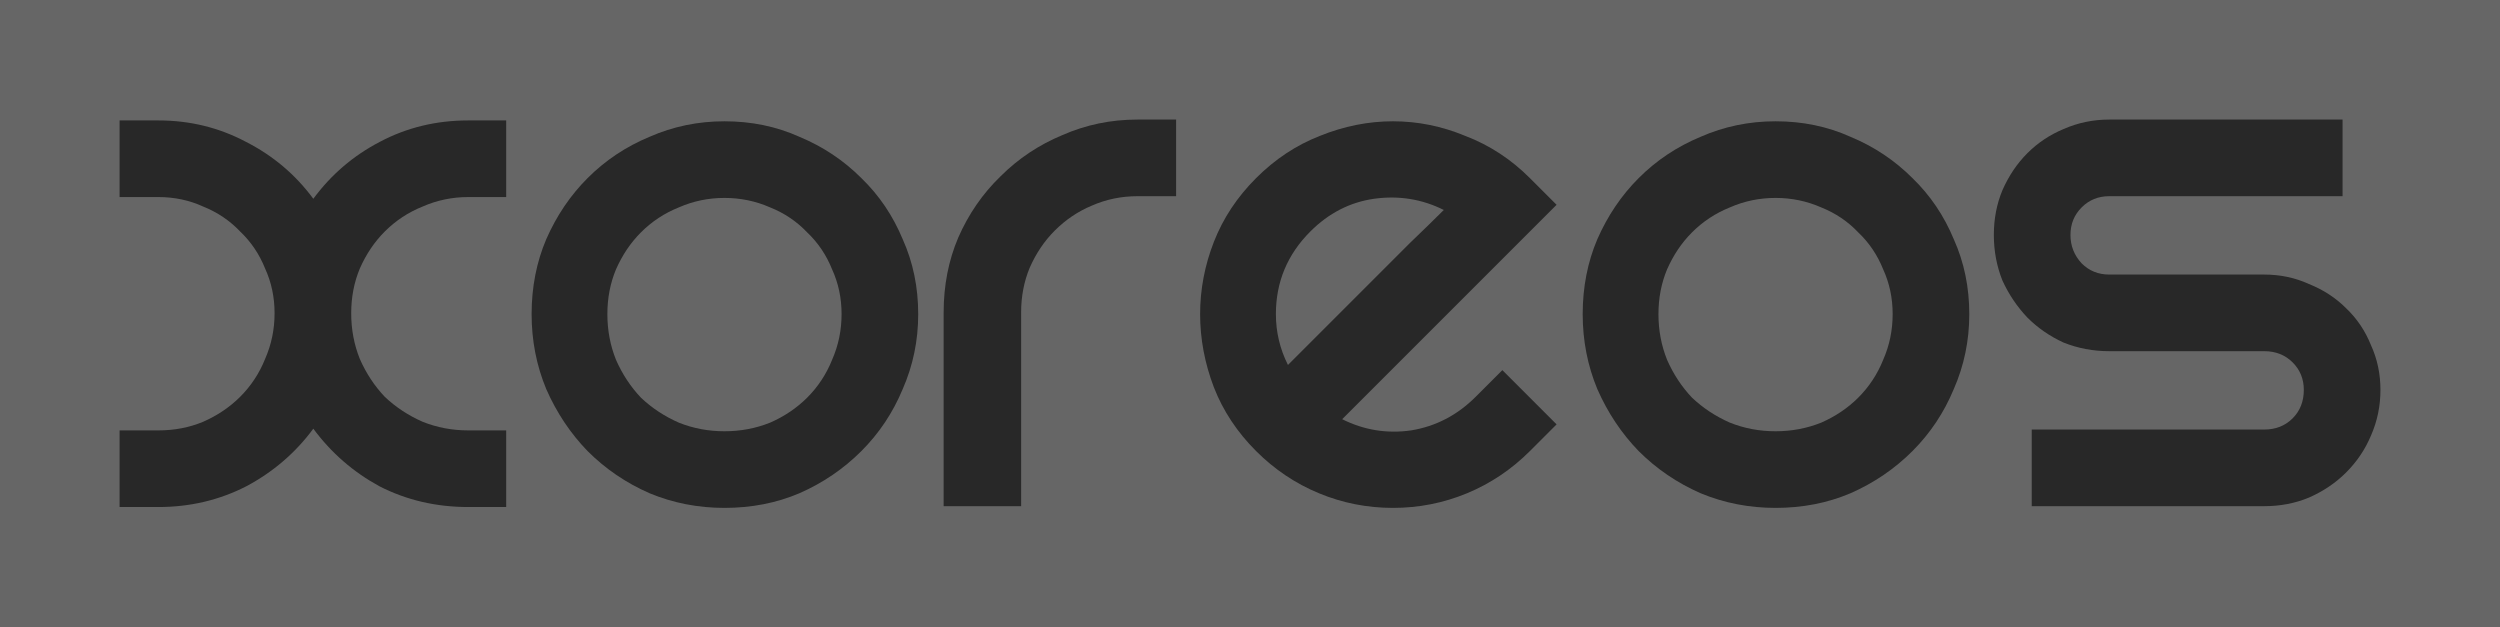 <?xml version="1.0" encoding="UTF-8" standalone="no"?>
<!-- Created with Inkscape (http://www.inkscape.org/) -->

<svg
   xmlns:dc="http://purl.org/dc/elements/1.1/"
   xmlns:cc="http://creativecommons.org/ns#"
   xmlns:rdf="http://www.w3.org/1999/02/22-rdf-syntax-ns#"
   xmlns:svg="http://www.w3.org/2000/svg"
   xmlns="http://www.w3.org/2000/svg"
   xmlns:sodipodi="http://sodipodi.sourceforge.net/DTD/sodipodi-0.dtd"
   xmlns:inkscape="http://www.inkscape.org/namespaces/inkscape"
   width="209.05"
   height="52.47"
   id="xoreosLogoGrey"
   version="1.1"
   inkscape:version="0.92.2 2405546, 2018-03-11"
   sodipodi:docname="xoreos-logo-grey.svg">
  <title
     id="title">xoreos Logo</title>
  <defs
     id="defs" />
  <sodipodi:namedview
     id="base"
     pagecolor="#000000"
     bordercolor="#666666"
     borderopacity="1.0"
     inkscape:pageopacity="0"
     inkscape:pageshadow="2"
     inkscape:zoom="10.599118"
     inkscape:cx="92.422572"
     inkscape:cy="36.729348"
     inkscape:document-units="px"
     inkscape:current-layer="layer1"
     showgrid="false"
     fit-margin-top="10"
     inkscape:window-width="852"
     inkscape:window-height="665"
     inkscape:window-x="183"
     inkscape:window-y="116"
     inkscape:window-maximized="0"
     fit-margin-left="10"
     fit-margin-right="10"
     fit-margin-bottom="10" />
  <g
     inkscape:label="Layer 1"
     inkscape:groupmode="layer"
     id="layer1"
     transform="translate(4.286,2.179)">
    <rect
       style="fill:#666666;fill-opacity:1;stroke:none"
       id="background"
       width="209.05"
       height="52.47"
       x="-4.286"
       y="-2.179" />
    <g
       id="xoreos">
      <path
         d="m 34.874,14.299 c -1.344,2.6e-5 -2.616,0.264 -3.816,0.792 -1.2,0.48 -2.256,1.176 -3.168,2.088 -0.864,0.864 -1.56,1.896 -2.088,3.096 -0.48,1.152 -0.72,2.4 -0.72,3.744 -2e-5,1.344 0.24,2.616 0.72,3.816 0.528,1.2 1.224,2.256 2.088,3.168 0.912,0.864 1.968,1.56 3.168,2.088 1.2,0.48 2.472,0.72 3.816,0.72 l 3.168,0 0,6.408 -3.168,0 c -2.688,0 -5.16,-0.576 -7.416,-1.728 -2.208,-1.2 -4.056,-2.808 -5.544,-4.824 -1.488,2.016 -3.36,3.624 -5.616,4.824 -2.256,1.152 -4.704,1.728 -7.344,1.728 l -3.24,0 0,-6.408 3.24,0 c 1.344,6e-6 2.592,-0.24 3.744,-0.72 1.2,-0.528 2.232,-1.224 3.096,-2.088 0.912,-0.912 1.608,-1.968 2.088,-3.168 0.528,-1.2 0.792,-2.472 0.792,-3.816 -1.3e-5,-1.344 -0.264,-2.592 -0.792,-3.744 -0.48,-1.2 -1.176,-2.232 -2.088,-3.096 -0.864,-0.912 -1.896,-1.608 -3.096,-2.088 -1.152,-0.528 -2.4,-0.792 -3.744,-0.792 l -3.24,0 0,-6.408 3.24,0 c 2.64,3.23e-5 5.088,0.6 7.344,1.8 2.256,1.152 4.128,2.736 5.616,4.752 1.488,-2.016 3.336,-3.6 5.544,-4.752 2.256,-1.2 4.728,-1.8 7.416,-1.8 l 3.168,0 0,6.408 -3.168,0 0,0"
         id="x"
         inkscape:connector-curvature="0"
         style="fill:#282828;fill-opacity:1;stroke:none" />
      <path
         d="m 40.167,24.091 c 0,-2.256 0.408,-4.344 1.224,-6.264 0.864,-1.968 2.016,-3.672 3.456,-5.112 1.488,-1.488 3.216,-2.64 5.184,-3.456 1.968,-0.864 4.056,-1.296 6.264,-1.296 2.256,3.23e-5 4.344,0.432 6.264,1.296 1.968,0.816 3.696,1.968 5.184,3.456 1.488,1.44 2.64,3.144 3.456,5.112 0.864,1.92 1.296,4.008 1.296,6.264 -3.2e-5,2.208 -0.432,4.296 -1.296,6.264 -0.816,1.968 -1.968,3.696 -3.456,5.184 -1.488,1.488 -3.216,2.664 -5.184,3.528 -1.92,0.816 -4.008,1.224 -6.264,1.224 -2.208,0 -4.296,-0.408 -6.264,-1.224 -1.968,-0.864 -3.696,-2.04 -5.184,-3.528 -1.44,-1.488 -2.592,-3.216 -3.456,-5.184 -0.816,-1.968 -1.224,-4.056 -1.224,-6.264 m 6.336,0 c -6e-6,1.344 0.24,2.616 0.72,3.816 0.528,1.2 1.224,2.256 2.088,3.168 0.912,0.864 1.968,1.56 3.168,2.088 1.2,0.48 2.472,0.72 3.816,0.72 1.344,6e-6 2.616,-0.24 3.816,-0.72 1.2,-0.528 2.232,-1.224 3.096,-2.088 0.912,-0.912 1.608,-1.968 2.088,-3.168 0.528,-1.2 0.792,-2.472 0.792,-3.816 -2.6e-5,-1.344 -0.264,-2.592 -0.792,-3.744 -0.48,-1.2 -1.176,-2.232 -2.088,-3.096 -0.864,-0.912 -1.896,-1.608 -3.096,-2.088 -1.2,-0.528 -2.472,-0.792 -3.816,-0.792 -1.344,2.6e-5 -2.616,0.264 -3.816,0.792 -1.2,0.48 -2.256,1.176 -3.168,2.088 -0.864,0.864 -1.56,1.896 -2.088,3.096 -0.48,1.152 -0.72,2.4 -0.72,3.744"
         id="o1"
         inkscape:connector-curvature="0"
         style="fill:#282828;fill-opacity:1;stroke:none" />
      <path
         d="m 94.061,7.819 0,6.408 -3.24,0 c -1.344,2.6e-5 -2.616,0.264 -3.816,0.792 -1.152,0.48 -2.184,1.176 -3.096,2.088 -0.864,0.864 -1.56,1.896 -2.088,3.096 -0.48,1.152 -0.72,2.4 -0.72,3.744 l 0,16.2 -6.48,0 0,-16.2 c 0,-2.256 0.408,-4.344 1.224,-6.264 0.864,-1.968 2.04,-3.672 3.528,-5.112 1.488,-1.488 3.216,-2.64 5.184,-3.456 1.968,-0.864 4.056,-1.296 6.264,-1.296 l 3.24,0"
         id="r"
         inkscape:connector-curvature="0"
         style="fill:#282828;fill-opacity:1;stroke:none" />
      <path
         d="m 121.34,28.771 4.536,4.536 -2.232,2.232 c -1.536,1.536 -3.288,2.712 -5.256,3.528 -1.968,0.816 -4.032,1.224 -6.192,1.224 -2.16,0 -4.224,-0.408 -6.192,-1.224 -1.968,-0.816 -3.72,-1.992 -5.256,-3.528 -1.584,-1.584 -2.76,-3.36 -3.528,-5.328 -0.768,-2.016 -1.152,-4.056 -1.152,-6.12 0,-2.064 0.384,-4.08 1.152,-6.048 0.768,-1.968 1.944,-3.744 3.528,-5.328 1.584,-1.584 3.36,-2.76 5.328,-3.528 2.016,-0.816 4.056,-1.224 6.12,-1.224 2.064,3.23e-5 4.08,0.408 6.048,1.224 2.016,0.768 3.816,1.944 5.4,3.528 l 2.232,2.232 -17.928,17.928 c 1.824,0.912 3.744,1.224 5.76,0.936 2.064,-0.336 3.864,-1.272 5.4,-2.808 l 2.232,-2.232 m -16.056,-11.592 c -1.92,1.92 -2.88,4.224 -2.88,6.912 -1e-5,1.488 0.336,2.904 1.008,4.248 0.576,-0.576 1.44,-1.44 2.592,-2.592 1.2,-1.2 2.448,-2.448 3.744,-3.744 1.344,-1.344 2.616,-2.616 3.816,-3.816 1.248,-1.2 2.208,-2.136 2.88,-2.808 -1.824,-0.912 -3.768,-1.224 -5.832,-0.936 -2.016,0.288 -3.792,1.2 -5.328,2.736"
         id="e"
         style="fill:#282828;fill-opacity:1;stroke:none"
         inkscape:connector-curvature="0" />
      <path
         d="m 128.058,24.091 c 0,-2.256 0.408,-4.344 1.224,-6.264 0.864,-1.968 2.016,-3.672 3.456,-5.112 1.488,-1.488 3.216,-2.64 5.184,-3.456 1.968,-0.864 4.056,-1.296 6.264,-1.296 2.256,3.23e-5 4.344,0.432 6.264,1.296 1.968,0.816 3.696,1.968 5.184,3.456 1.488,1.44 2.64,3.144 3.456,5.112 0.864,1.92 1.296,4.008 1.296,6.264 -4e-5,2.208 -0.432,4.296 -1.296,6.264 -0.816,1.968 -1.968,3.696 -3.456,5.184 -1.488,1.488 -3.216,2.664 -5.184,3.528 -1.92,0.816 -4.008,1.224 -6.264,1.224 -2.208,0 -4.296,-0.408 -6.264,-1.224 -1.968,-0.864 -3.696,-2.04 -5.184,-3.528 -1.44,-1.488 -2.592,-3.216 -3.456,-5.184 -0.816,-1.968 -1.224,-4.056 -1.224,-6.264 m 6.336,0 c -1e-5,1.344 0.24,2.616 0.72,3.816 0.528,1.2 1.224,2.256 2.088,3.168 0.912,0.864 1.968,1.56 3.168,2.088 1.2,0.48 2.472,0.72 3.816,0.72 1.344,6e-6 2.616,-0.24 3.816,-0.72 1.2,-0.528 2.232,-1.224 3.096,-2.088 0.912,-0.912 1.608,-1.968 2.088,-3.168 0.528,-1.2 0.792,-2.472 0.792,-3.816 -3e-5,-1.344 -0.264,-2.592 -0.792,-3.744 -0.48,-1.2 -1.176,-2.232 -2.088,-3.096 -0.864,-0.912 -1.896,-1.608 -3.096,-2.088 -1.2,-0.528 -2.472,-0.792 -3.816,-0.792 -1.344,2.6e-5 -2.616,0.264 -3.816,0.792 -1.2,0.48 -2.256,1.176 -3.168,2.088 -0.864,0.864 -1.56,1.896 -2.088,3.096 -0.48,1.152 -0.72,2.4 -0.72,3.744"
         id="o2"
         style="fill:#282828;fill-opacity:1;stroke:none"
         inkscape:connector-curvature="0" />
      <path
         d="m 191.599,7.819 0,6.408 -19.512,0 c -0.912,2.6e-5 -1.68,0.312 -2.304,0.936 -0.624,0.624 -0.936,1.392 -0.936,2.304 -1e-5,0.912 0.312,1.704 0.936,2.376 0.624,0.624 1.392,0.936 2.304,0.936 l 12.96,0 c 1.344,1.9e-5 2.592,0.264 3.744,0.792 1.2,0.48 2.232,1.152 3.096,2.016 0.912,0.864 1.608,1.896 2.088,3.096 0.528,1.152 0.792,2.4 0.792,3.744 -3e-5,1.344 -0.264,2.616 -0.792,3.816 -0.48,1.152 -1.176,2.184 -2.088,3.096 -0.864,0.864 -1.896,1.56 -3.096,2.088 -1.152,0.48 -2.4,0.72 -3.744,0.72 l -19.44,0 0,-6.408 19.44,0 c 0.96,6e-6 1.752,-0.312 2.376,-0.936 0.624,-0.624 0.936,-1.416 0.936,-2.376 -2e-5,-0.912 -0.312,-1.68 -0.936,-2.304 -0.624,-0.624 -1.416,-0.936 -2.376,-0.936 l -12.96,0 c -1.344,1.3e-5 -2.616,-0.24 -3.816,-0.72 -1.152,-0.528 -2.16,-1.224 -3.024,-2.088 -0.864,-0.912 -1.56,-1.944 -2.088,-3.096 -0.48,-1.2 -0.72,-2.472 -0.72,-3.816 0,-1.344 0.24,-2.592 0.72,-3.744 0.528,-1.2 1.224,-2.232 2.088,-3.096 0.864,-0.864 1.872,-1.536 3.024,-2.016 1.2,-0.528 2.472,-0.792 3.816,-0.792 l 19.512,0"
         id="s"
         style="fill:#282828;fill-opacity:1;stroke:none"
         inkscape:connector-curvature="0" />
    </g>
  </g>
</svg>
